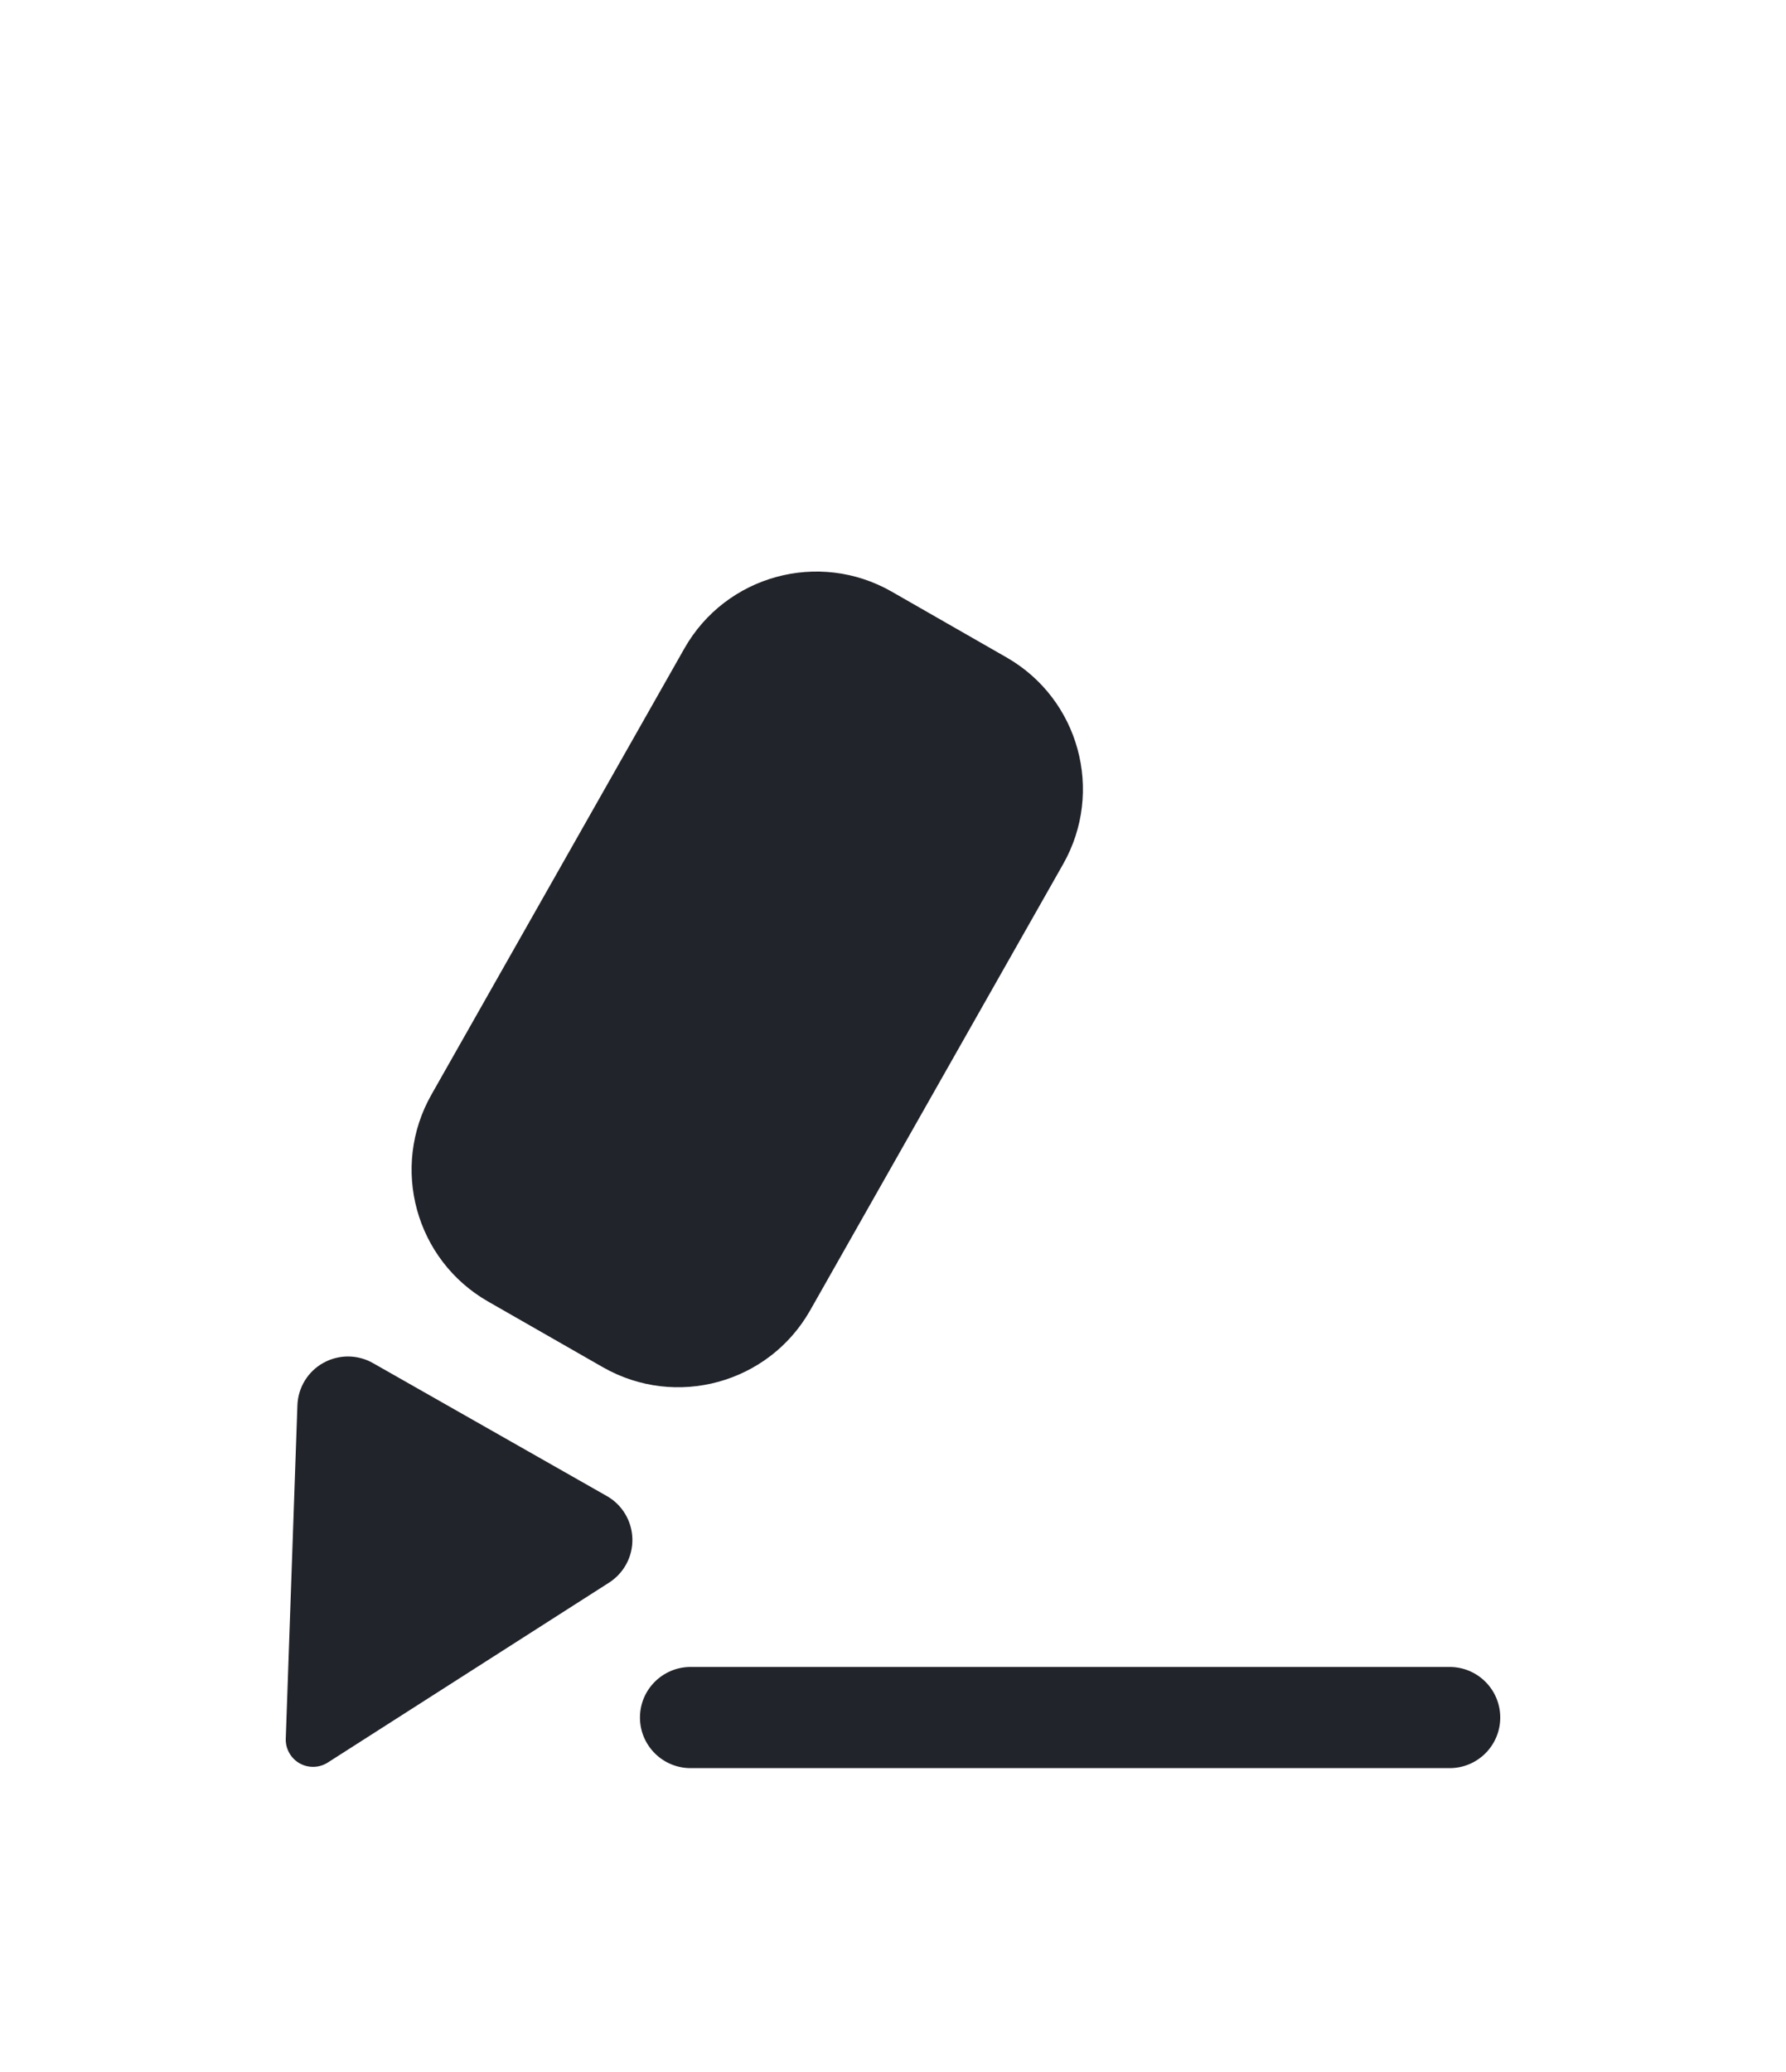 <svg width="25" height="29" viewBox="0 0 25 29" fill="none" xmlns="http://www.w3.org/2000/svg">
    <g filter="url(#filter0_d)">
        <path fill-rule="evenodd" clip-rule="evenodd" d="M21 20.039C21 20.43 20.683 20.747 20.292 20.747H9.667C9.276 20.747 8.958 20.43 8.958 20.039C8.958 19.648 9.276 19.331 9.667 19.331H20.292C20.683 19.331 21 19.648 21 20.039ZM8.491 16.937L5.226 15.081C5.01 14.956 4.746 14.954 4.528 15.074C4.31 15.194 4.172 15.42 4.163 15.669L4 20.337C3.996 20.478 4.071 20.61 4.194 20.68C4.317 20.749 4.469 20.745 4.588 20.669L8.519 18.155C8.731 18.022 8.858 17.788 8.852 17.538C8.846 17.288 8.709 17.059 8.491 16.937ZM6.833 14.217L8.441 15.137C9.46 15.718 10.757 15.363 11.338 14.344L14.88 8.097C15.46 7.077 15.105 5.781 14.087 5.2L12.479 4.279C11.46 3.698 10.163 4.053 9.582 5.072L6.04 11.319C5.46 12.339 5.815 13.635 6.833 14.217Z" fill="#22242B"></path>
    </g>
    <defs>
        <filter id="filter0_d" x="-4" y="0" width="32" height="32" filterUnits="userSpaceOnUse" color-interpolation-filters="sRGB">
            <feFlood flood-opacity="0" result="BackgroundImageFix"></feFlood>
            <feColorMatrix in="SourceAlpha" type="matrix" values="0 0 0 0 0 0 0 0 0 0 0 0 0 0 0 0 0 0 127 0"></feColorMatrix>
            <feOffset dy="4"></feOffset>
            <feGaussianBlur stdDeviation="2"></feGaussianBlur>
            <feColorMatrix type="matrix" values="0 0 0 0 0 0 0 0 0 0 0 0 0 0 0 0 0 0 0.25 0"></feColorMatrix>
            <feBlend mode="normal" in2="BackgroundImageFix" result="effect1_dropShadow"></feBlend>
            <feBlend mode="normal" in="SourceGraphic" in2="effect1_dropShadow" result="shape"></feBlend>
        </filter>
    </defs>
</svg>
